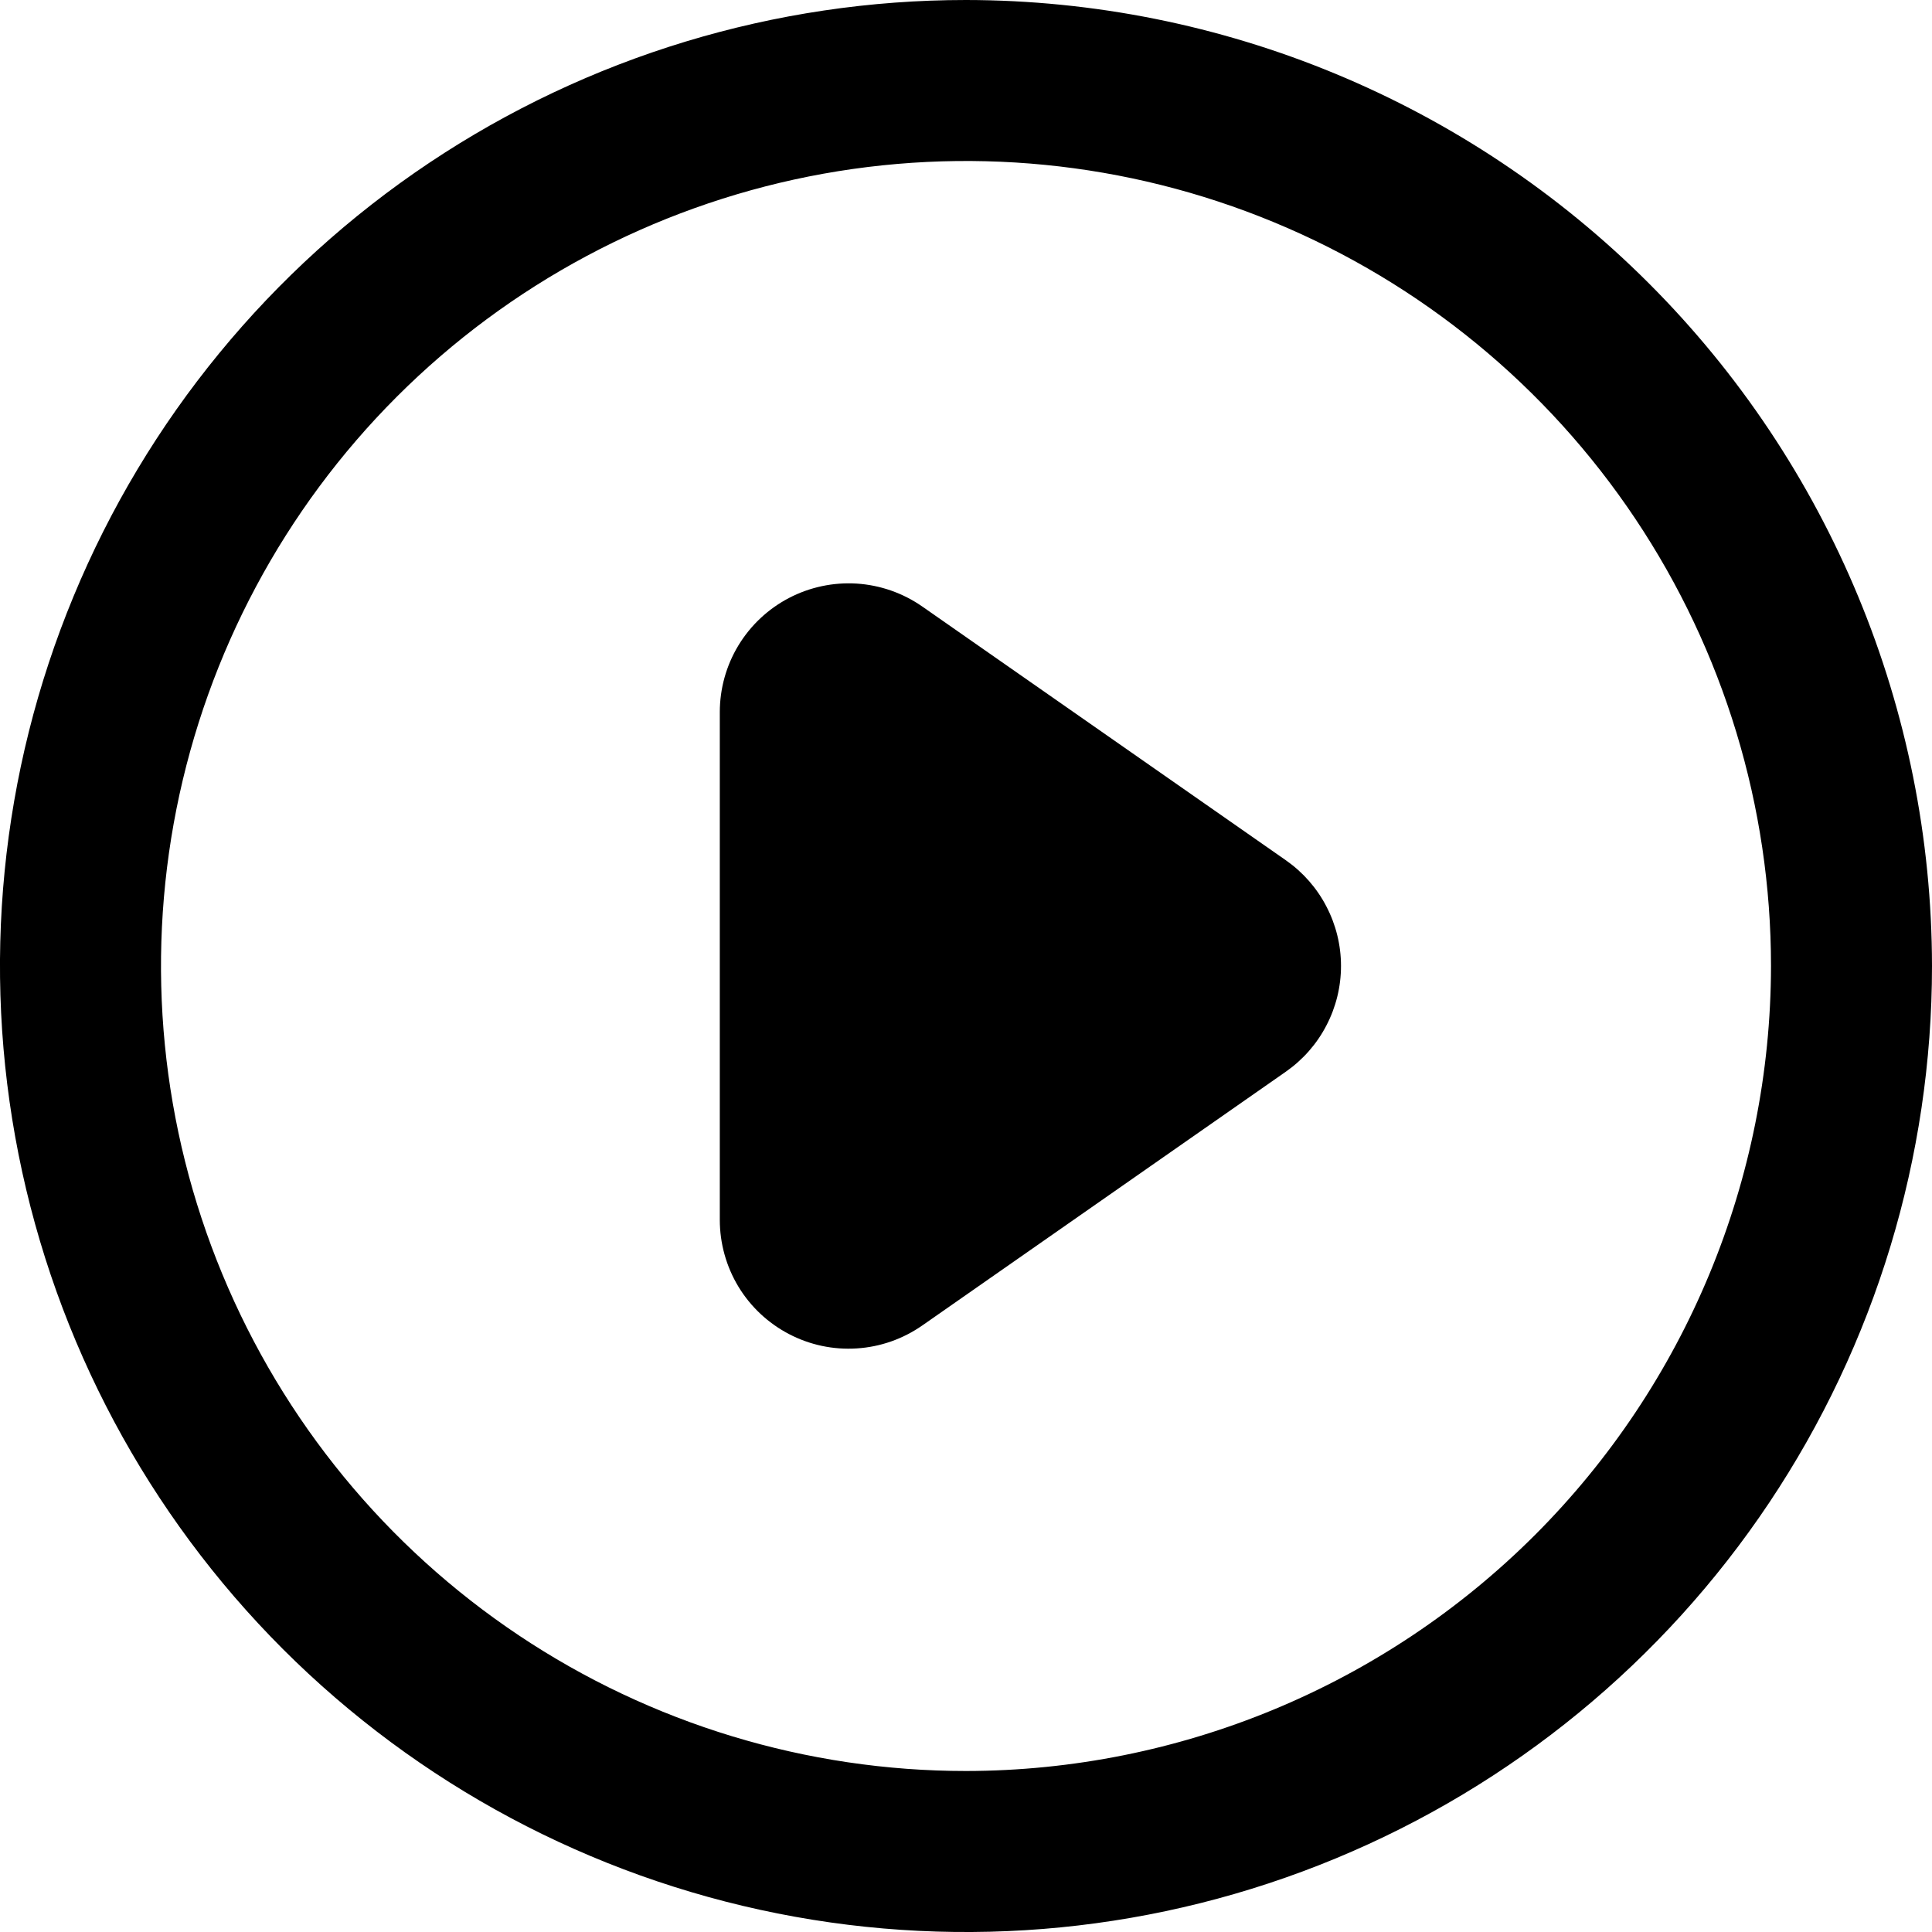 <svg width="30" height="30" viewBox="0 0 30 30" fill="none" xmlns="http://www.w3.org/2000/svg">
<g clip-path="url(#clip0_6806_4945)">
<path d="M15 0C12.033 0 9.133 0.88 6.666 2.528C4.2 4.176 2.277 6.519 1.142 9.26C0.006 12.001 -0.291 15.017 0.288 17.926C0.867 20.836 2.296 23.509 4.393 25.607C6.491 27.704 9.164 29.133 12.074 29.712C14.983 30.291 17.999 29.994 20.74 28.858C23.481 27.723 25.824 25.8 27.472 23.334C29.12 20.867 30 17.967 30 15C29.996 11.023 28.414 7.21 25.602 4.398C22.79 1.586 18.977 0.004 15 0ZM15 27.5C12.528 27.5 10.111 26.767 8.055 25.393C6 24.02 4.398 22.068 3.452 19.784C2.505 17.5 2.258 14.986 2.74 12.561C3.223 10.137 4.413 7.909 6.161 6.161C7.909 4.413 10.137 3.223 12.561 2.74C14.986 2.258 17.5 2.505 19.784 3.452C22.068 4.398 24.02 6 25.393 8.055C26.767 10.111 27.5 12.528 27.5 15C27.496 18.314 26.178 21.491 23.835 23.835C21.491 26.178 18.314 27.496 15 27.5Z" fill="black"/>
<path d="M19.968 13.359L14.321 9.418C14.021 9.209 13.67 9.086 13.305 9.062C12.94 9.039 12.576 9.116 12.252 9.285C11.928 9.454 11.656 9.709 11.466 10.022C11.277 10.334 11.177 10.693 11.177 11.059V18.941C11.177 19.307 11.277 19.666 11.466 19.979C11.655 20.291 11.927 20.546 12.251 20.715C12.576 20.885 12.94 20.962 13.305 20.938C13.67 20.915 14.021 20.791 14.321 20.582L19.968 16.64V16.64C20.232 16.455 20.448 16.21 20.596 15.924C20.745 15.639 20.823 15.322 20.823 14.999C20.823 14.677 20.745 14.36 20.596 14.075C20.448 13.789 20.232 13.544 19.968 13.359Z" fill="black"/>
</g>
<defs>
<clipPath id="clip0_6806_4945">
<rect width="30" height="30" fill="white"/>
</clipPath>
</defs>
</svg>
